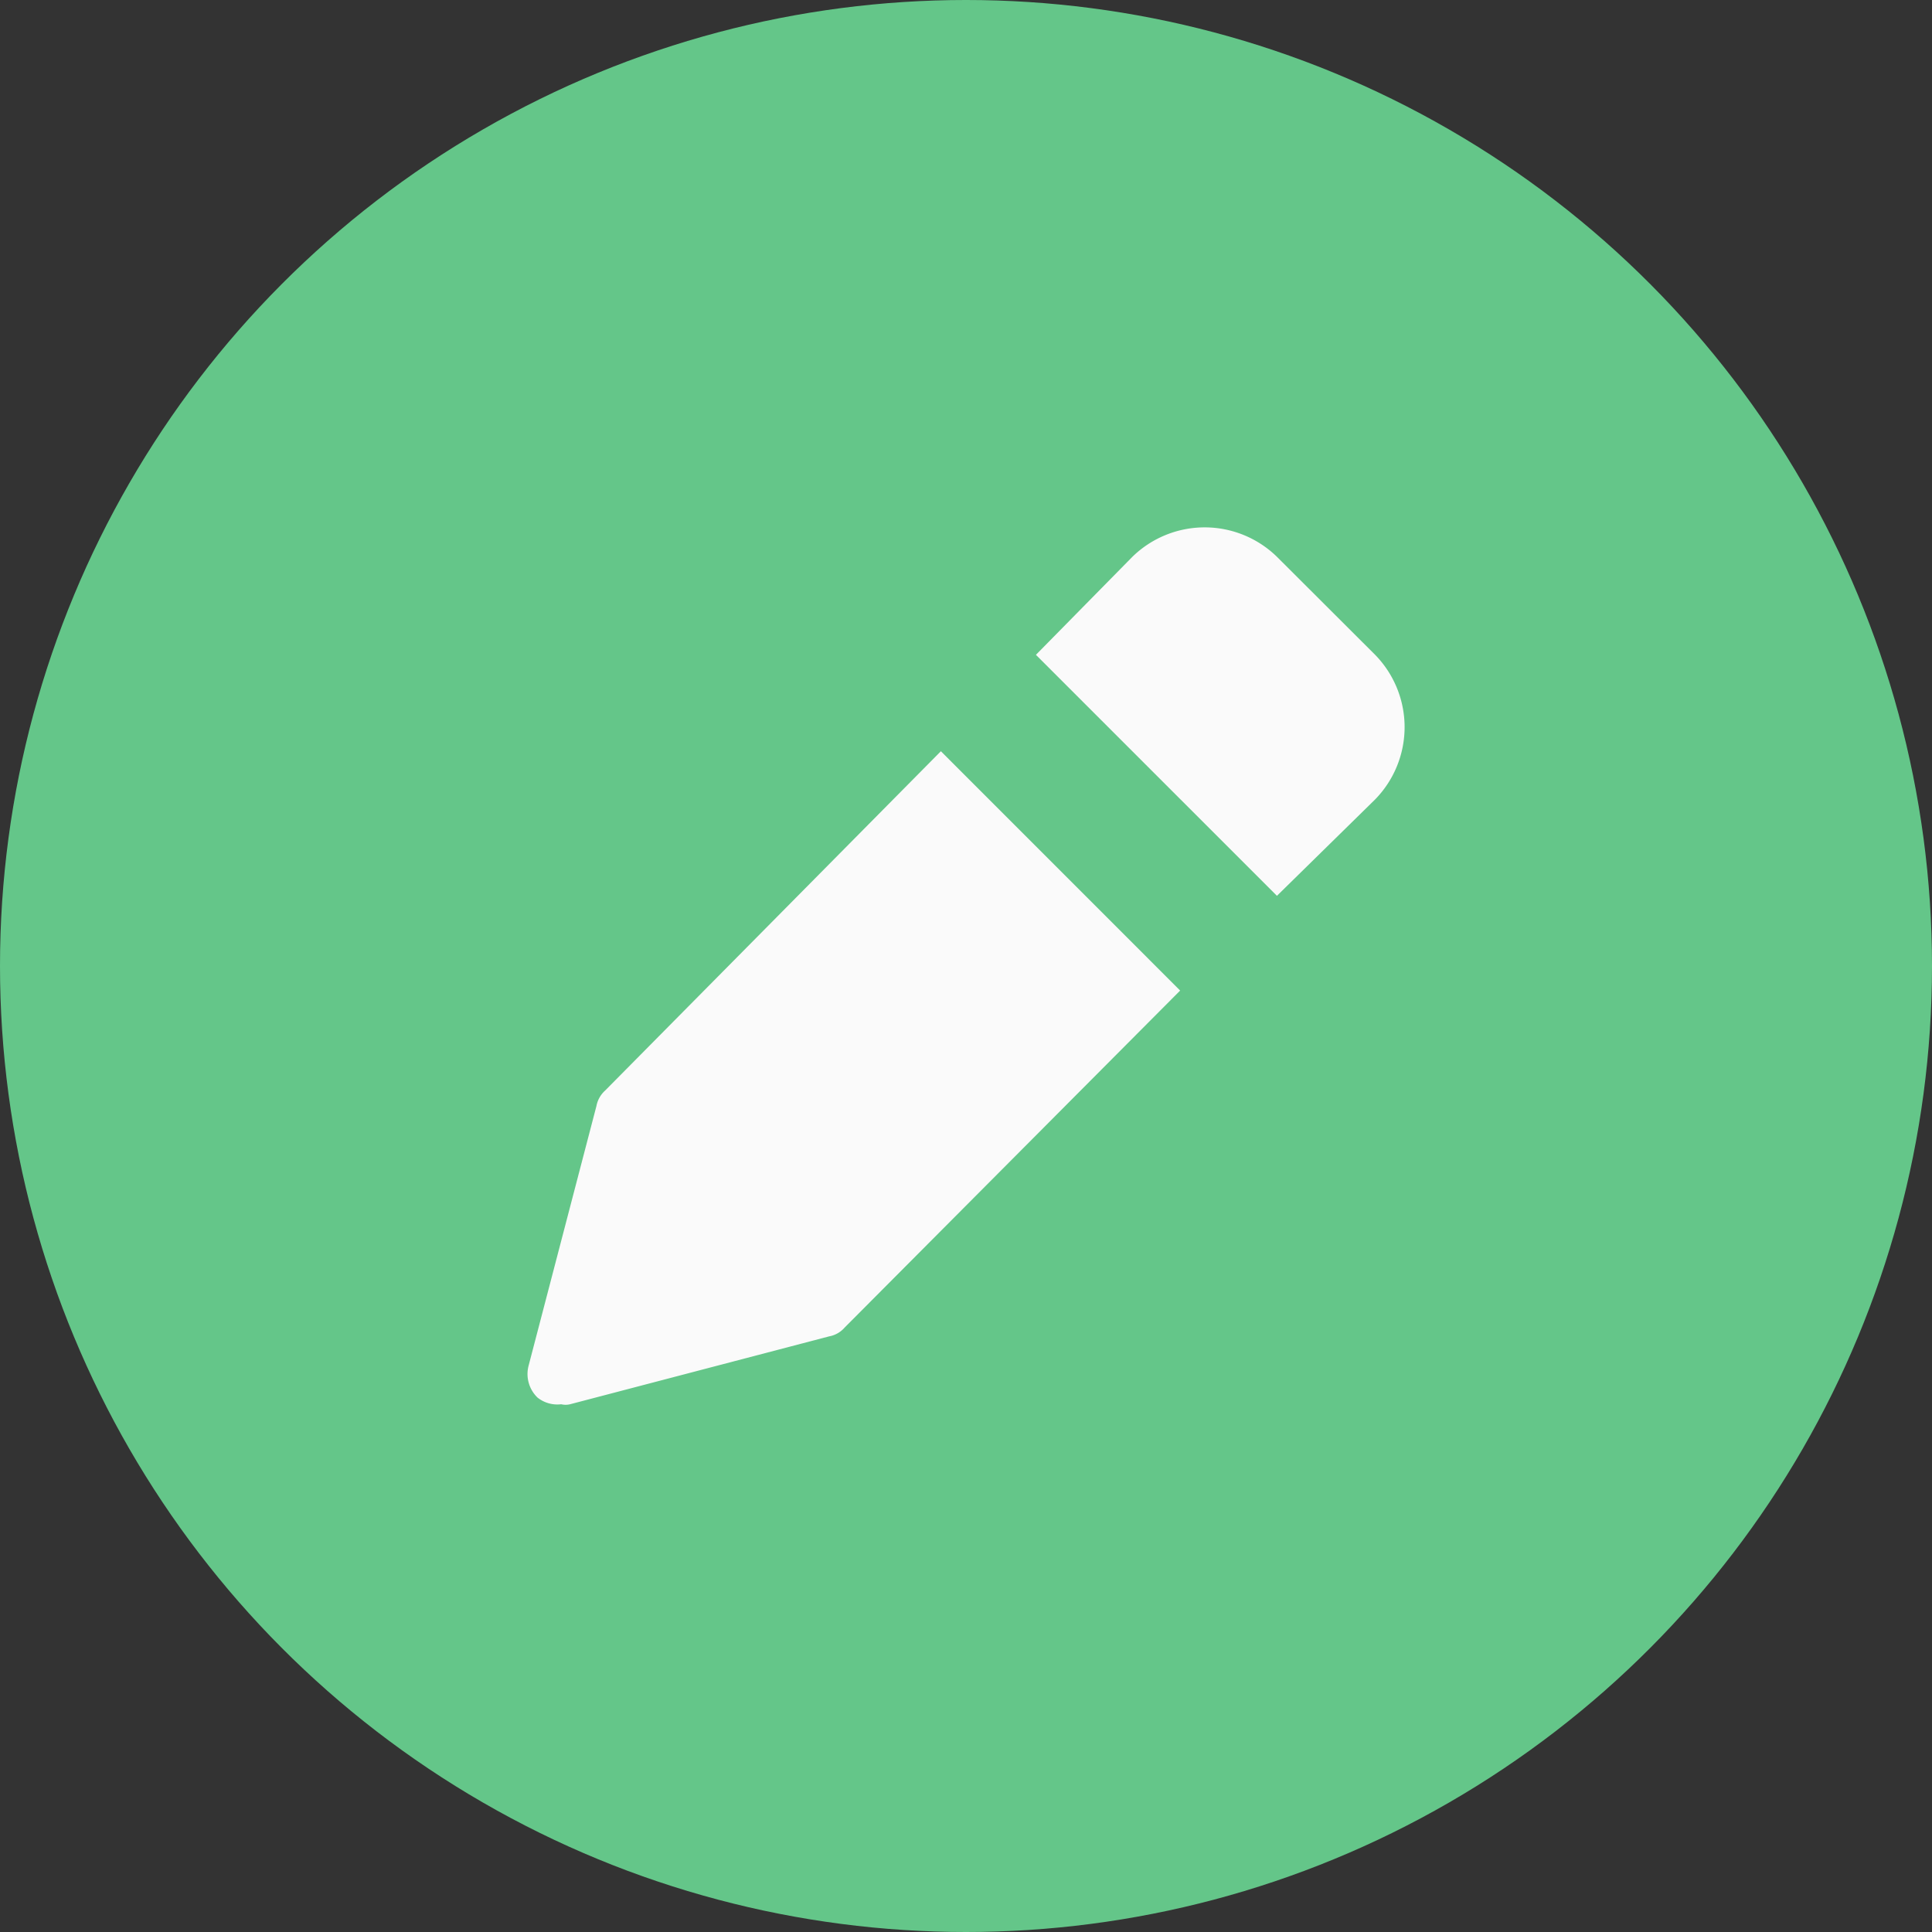<svg xmlns="http://www.w3.org/2000/svg" width="31" height="31"><rect width="100%" height="100%" fill="#333333" stroke="none"/><g data-name="Group 6194" transform="translate(-733.541 -1048.458)"><circle data-name="Ellipse 29" cx="15.5" cy="15.5" r="15.5" transform="translate(733.541 1048.458)" fill="#64c689"/><path data-name="Path 700" d="M755.606 1058.965l-1.576-1.573a1.66 1.66 0 00-2.319 0l-1.548 1.573 3.867 3.867 1.576-1.547a1.66 1.66 0 000-2.32zm-6.968 1.547l-5.386 5.443a.447.447 0 00-.141.25l-1.086 4.157a.525.525 0 00.141.521.512.512 0 00.38.107.3.3 0 00.142 0l4.156-1.089a.431.431 0 00.25-.142l5.383-5.407z" fill="#fafafa"/></g></svg>